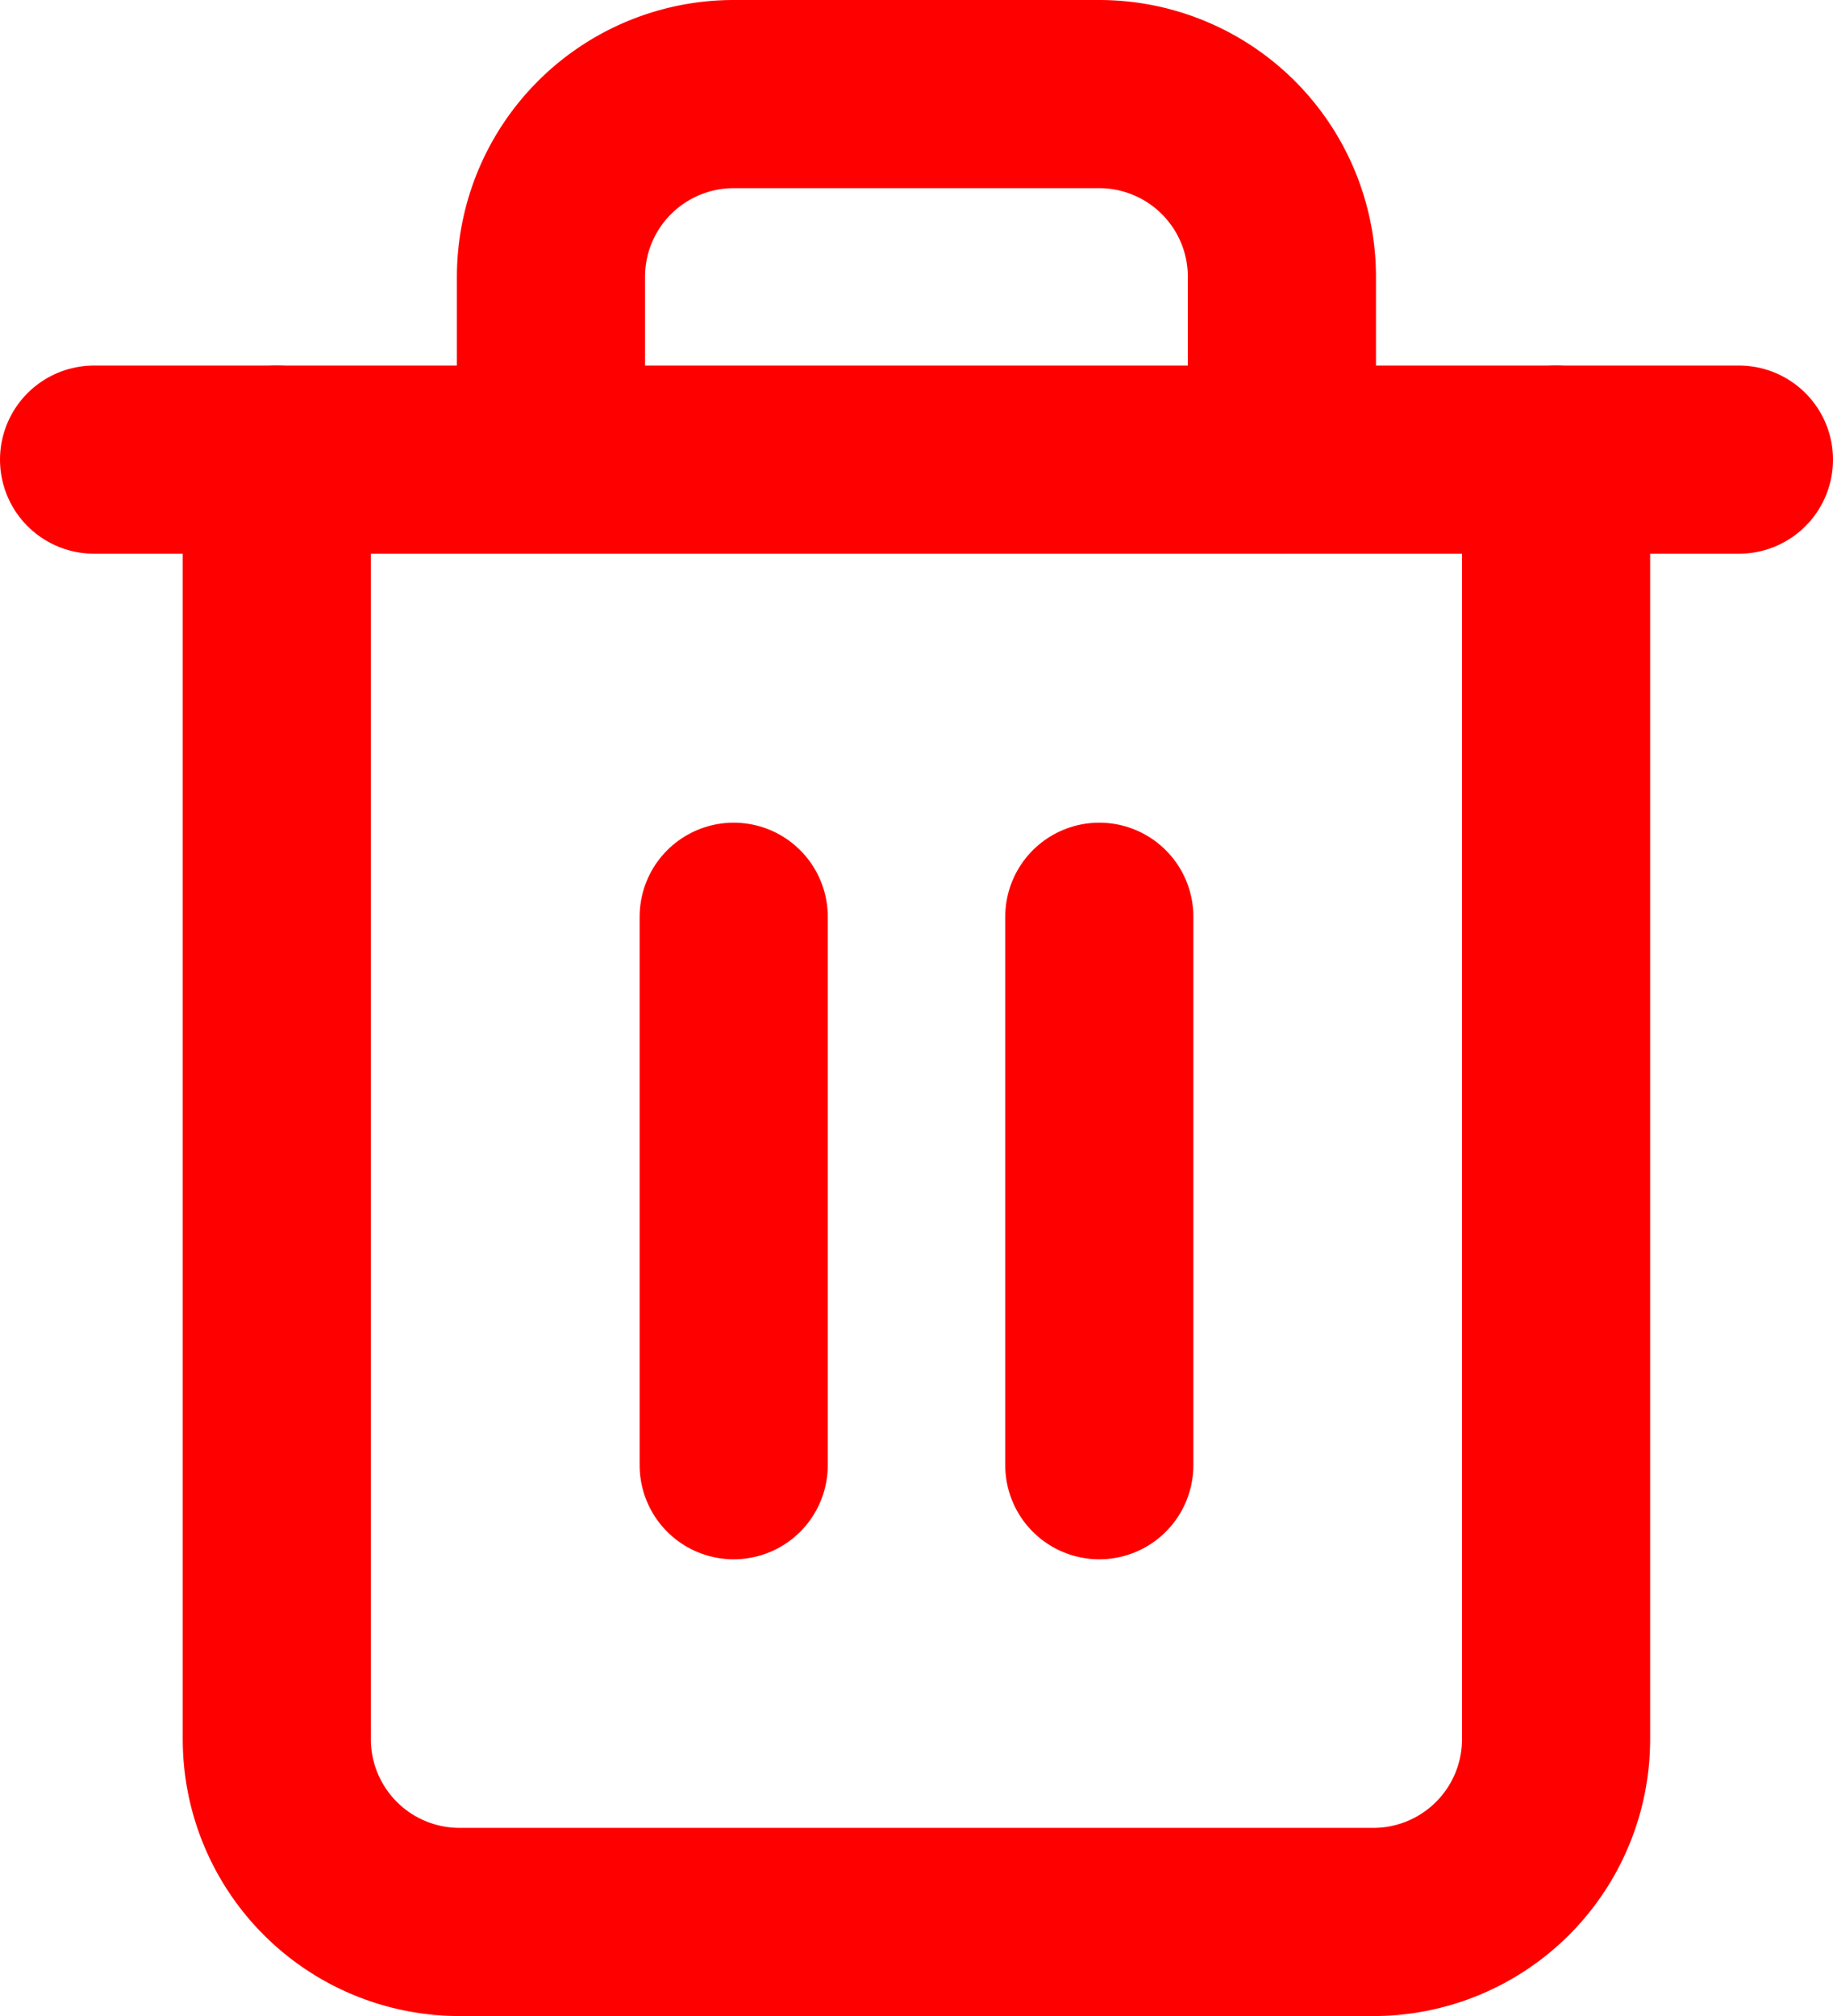 <svg xmlns="http://www.w3.org/2000/svg" width="14.615" height="16.072" viewBox="0 0 14.615 16.072">
  <g id="Icon_feather-trash-2" data-name="Icon feather-trash-2" transform="translate(-3.75 -2.25)">
    <path id="Path_6757" data-name="Path 6757" d="M4.5,9H17.615" transform="translate(0 -3.086)" fill="none" stroke="red" stroke-linecap="round" stroke-linejoin="round" stroke-width="1.5"/>
    <path id="Path_6758" data-name="Path 6758" d="M17.7,5.914v10.2a1.457,1.457,0,0,1-1.457,1.457H8.957A1.457,1.457,0,0,1,7.5,16.115V5.914m2.186,0V4.457A1.457,1.457,0,0,1,11.143,3h2.914a1.457,1.457,0,0,1,1.457,1.457V5.914" transform="translate(-1.543)" fill="none" stroke="red" stroke-linecap="round" stroke-linejoin="round" stroke-width="1.5"/>
    <path id="Path_6759" data-name="Path 6759" d="M15,16.5v4.372" transform="translate(-5.4 -6.942)" fill="none" stroke="red" stroke-linecap="round" stroke-linejoin="round" stroke-width="1.5"/>
    <path id="Path_6760" data-name="Path 6760" d="M21,16.5v4.372" transform="translate(-8.485 -6.942)" fill="none" stroke="red" stroke-linecap="round" stroke-linejoin="round" stroke-width="1.5"/>
  </g>
</svg>
